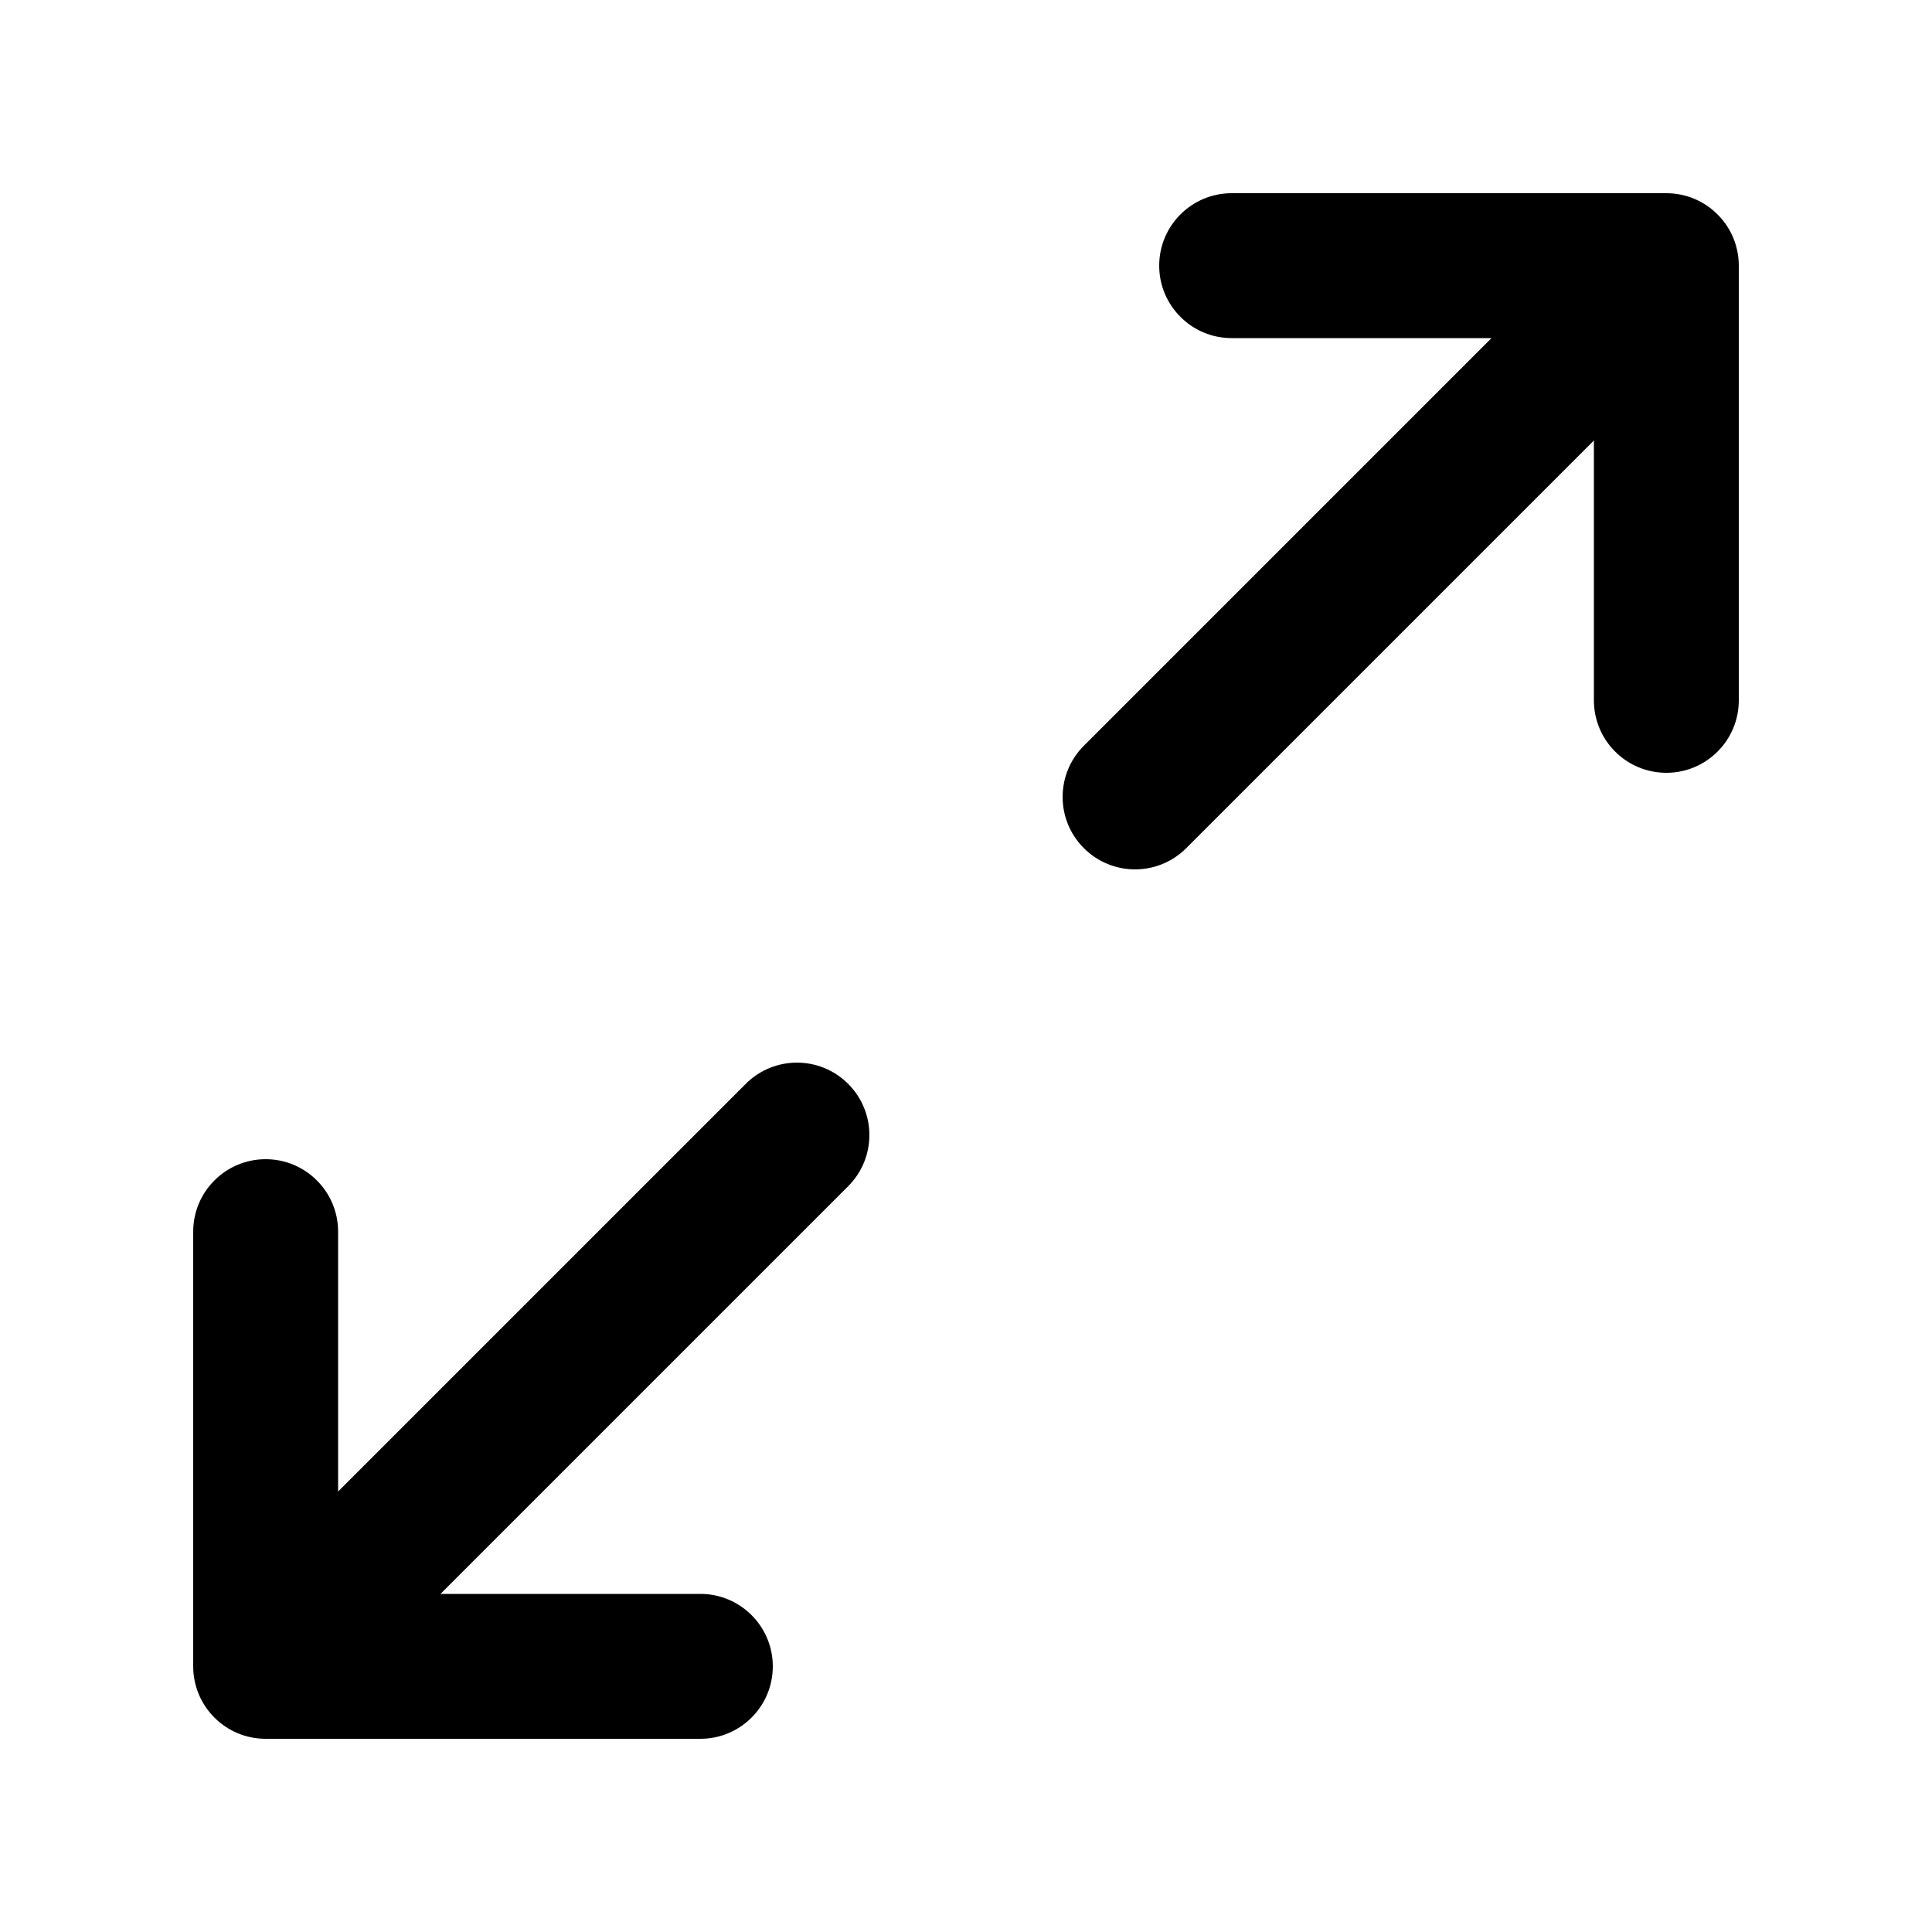 <svg xmlns="http://www.w3.org/2000/svg" viewBox="0 0 20 20"><path fill-rule="evenodd" d="M8 17.25c0 .414-.336.75-.75.75h-4.5c-.414 0-.75-.336-.75-.75v-4.5c0-.414.336-.75.75-.75s.75.336.75.75v2.69l4.22-4.22c.293-.293.767-.293 1.06 0 .293.293.293.767 0 1.06l-4.22 4.22h2.69c.414 0 .75.336.75.75Z"/><path fill-rule="evenodd" d="M12.75 2h4.5c.199 0 .39.079.53.22.141.14.22.331.22.53v4.5c0 .414-.336.75-.75.75s-.75-.336-.75-.75v-2.69l-4.22 4.22c-.293.293-.767.293-1.06 0-.293-.293-.293-.767 0-1.06l4.22-4.22h-2.69c-.414 0-.75-.336-.75-.75s.336-.75.75-.75Z"/></svg>